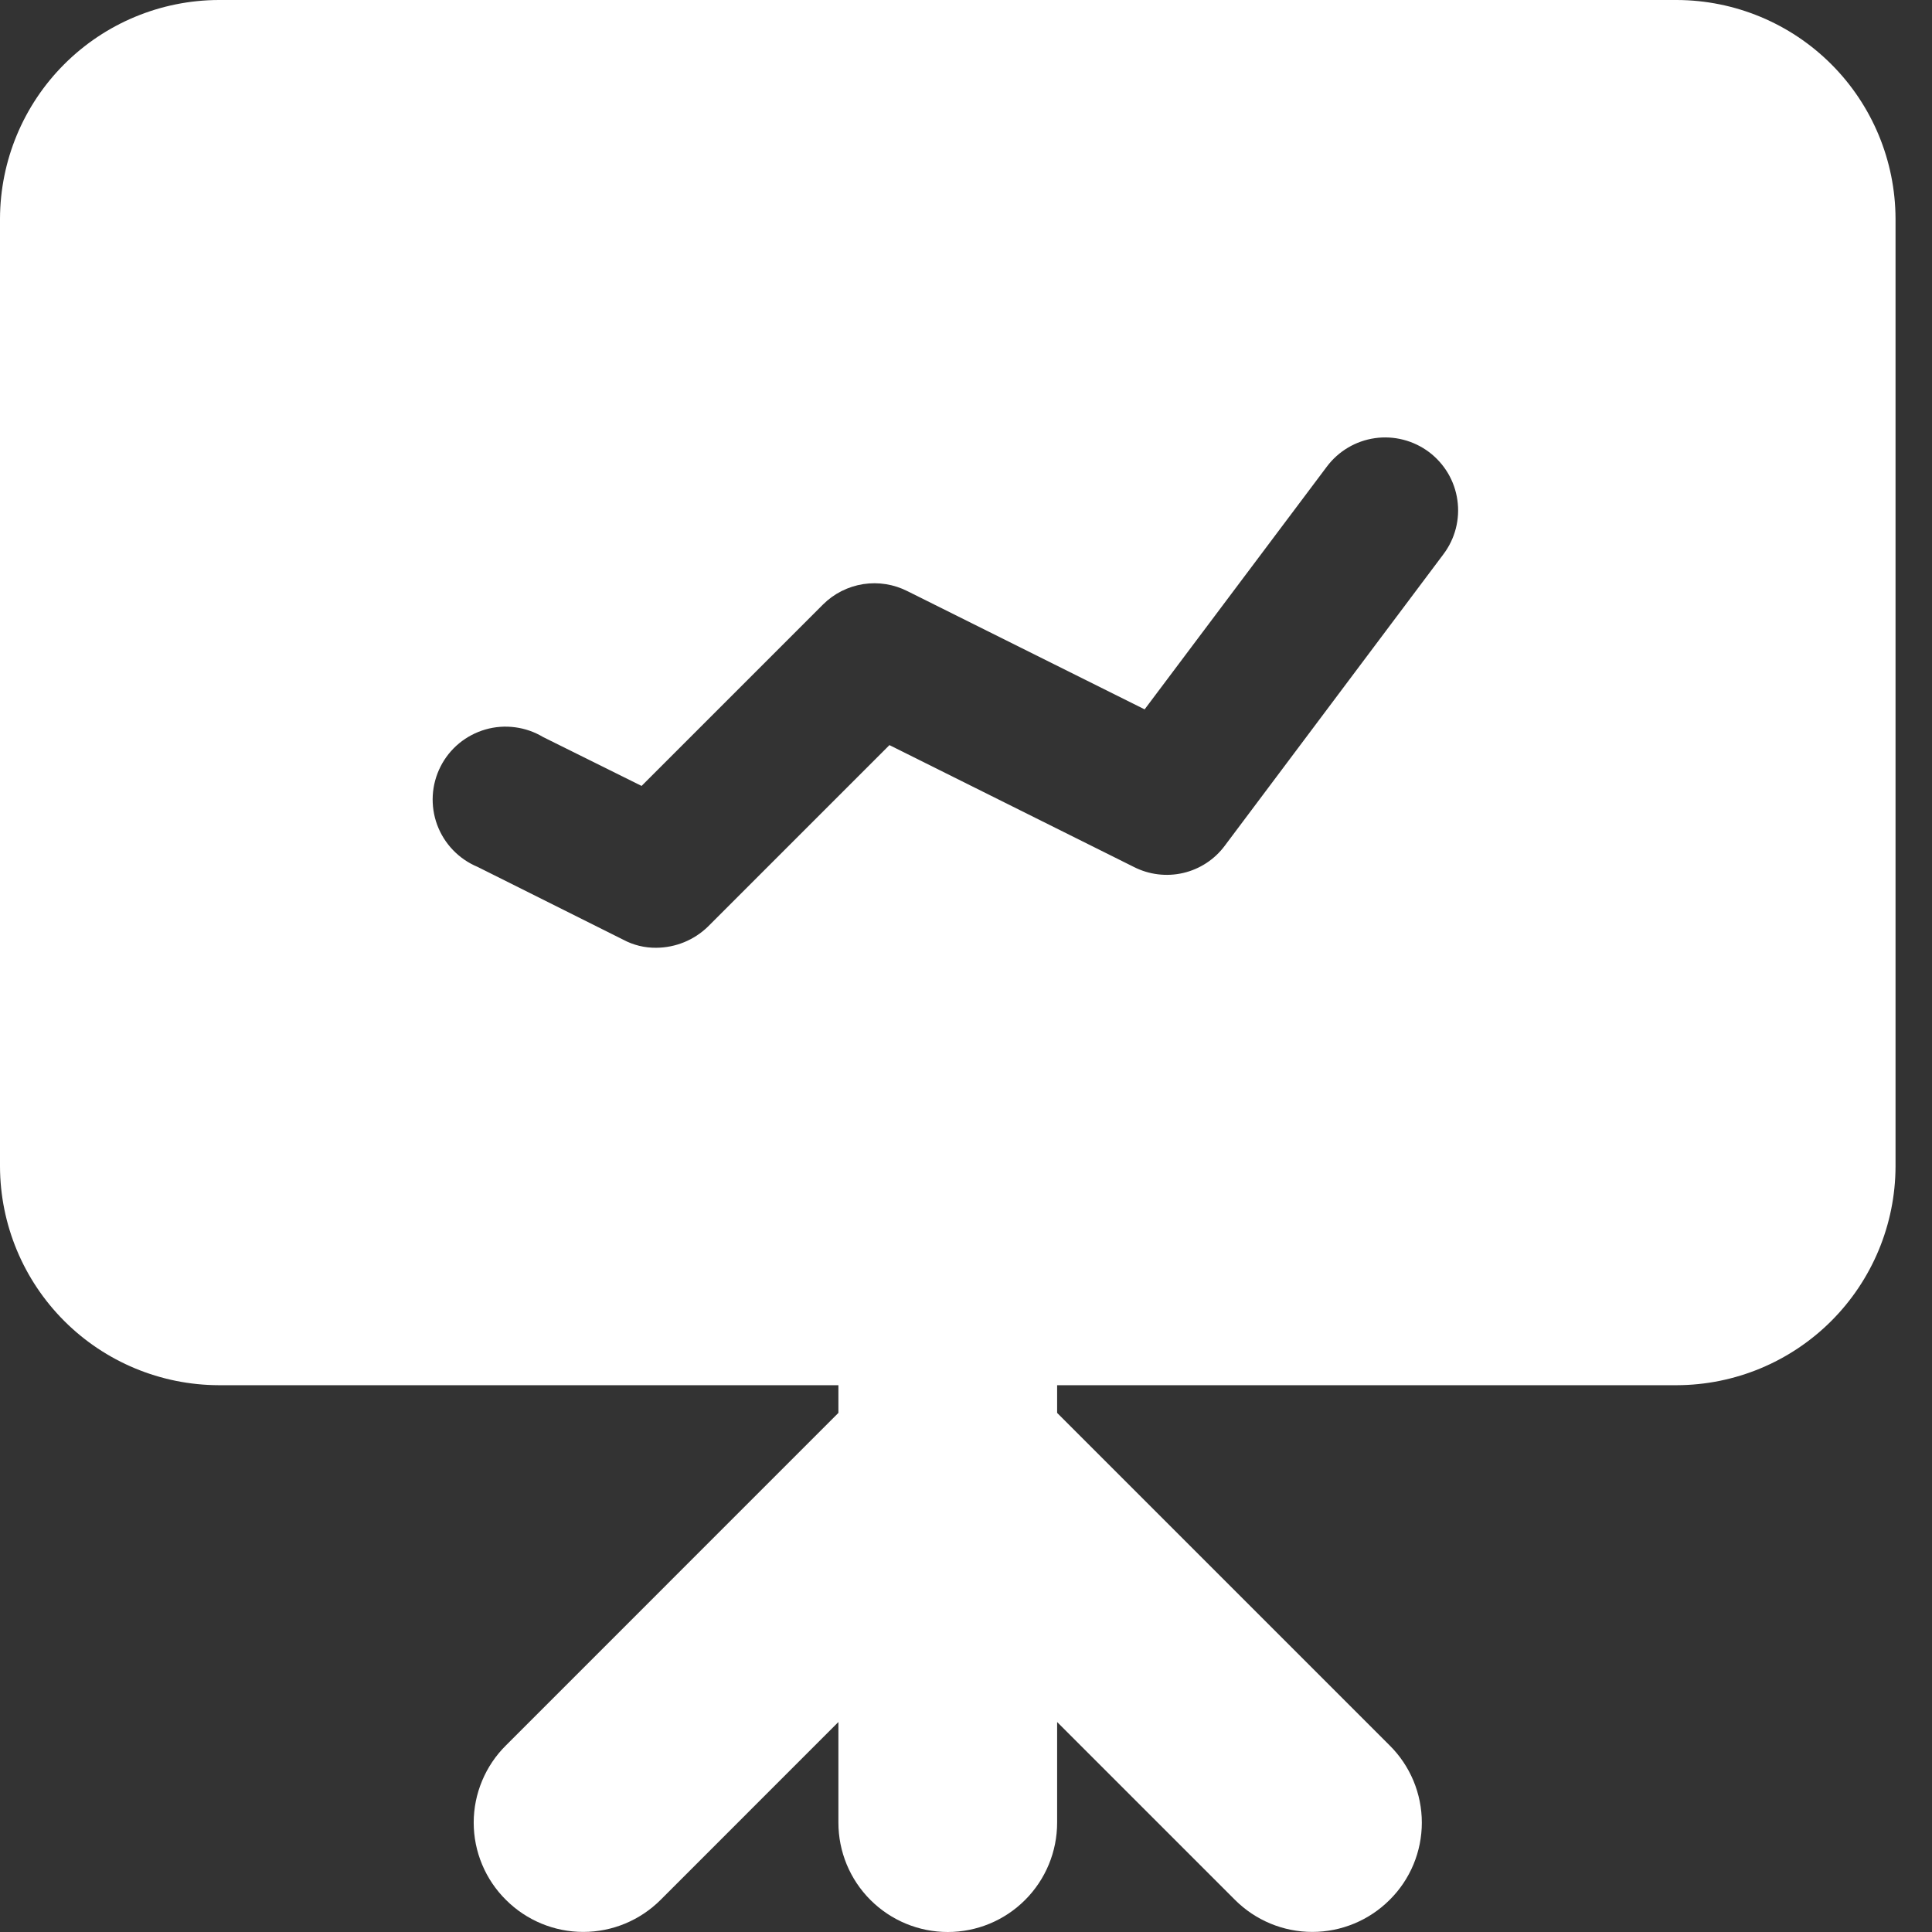 <svg width="48" height="48" viewBox="0 0 48 48" fill="none" xmlns="http://www.w3.org/2000/svg">
<rect x="0" y="0" width="48" height="48" fill="#333333" stroke="none"/>
<path d="M41.66 0H5.434C3.994 0.004 2.614 0.578 1.596 1.596C0.578 2.614 0.004 3.994 0 5.434V28.981C0.004 30.421 0.578 31.801 1.596 32.819C2.614 33.837 3.994 34.411 5.434 34.415H20.83V35.103L12.571 43.363C12.317 43.614 12.115 43.913 11.978 44.243C11.84 44.572 11.769 44.926 11.769 45.283C11.769 45.64 11.84 45.994 11.978 46.323C12.115 46.653 12.317 46.952 12.571 47.203C13.08 47.712 13.771 47.998 14.491 47.998C15.211 47.998 15.901 47.712 16.411 47.203L20.83 42.783V45.283C20.83 46.004 21.116 46.695 21.626 47.204C22.136 47.714 22.827 48 23.547 48C24.268 48 24.959 47.714 25.468 47.204C25.978 46.695 26.264 46.004 26.264 45.283V42.783L30.684 47.203C31.193 47.712 31.884 47.998 32.604 47.998C33.324 47.998 34.014 47.712 34.524 47.203C34.778 46.952 34.979 46.653 35.117 46.323C35.254 45.994 35.325 45.64 35.325 45.283C35.325 44.926 35.254 44.572 35.117 44.243C34.979 43.913 34.778 43.614 34.524 43.363L26.264 35.103V34.415H41.66C43.1 34.411 44.48 33.837 45.498 32.819C46.516 31.801 47.09 30.421 47.094 28.981V5.434C47.09 3.994 46.516 2.614 45.498 1.596C44.48 0.578 43.1 0.004 41.66 0ZM35.864 13.766L30.43 21.011C30.176 21.353 29.809 21.593 29.395 21.689C28.98 21.785 28.544 21.731 28.166 21.537L22.098 18.512L17.588 23.022C17.244 23.357 16.782 23.545 16.302 23.547C16.018 23.55 15.737 23.482 15.487 23.348L11.864 21.537C11.634 21.441 11.427 21.299 11.254 21.119C11.081 20.939 10.948 20.726 10.861 20.492C10.775 20.259 10.738 20.01 10.752 19.761C10.766 19.512 10.832 19.269 10.944 19.047C11.056 18.825 11.213 18.628 11.405 18.469C11.597 18.311 11.82 18.193 12.059 18.124C12.298 18.055 12.549 18.036 12.796 18.069C13.043 18.101 13.281 18.184 13.494 18.312L15.94 19.526L20.45 15.016C20.721 14.747 21.07 14.571 21.448 14.512C21.825 14.454 22.211 14.516 22.551 14.69L28.438 17.624L32.966 11.592C33.254 11.208 33.683 10.954 34.159 10.886C34.394 10.852 34.634 10.866 34.865 10.925C35.095 10.984 35.312 11.088 35.502 11.23C35.692 11.373 35.852 11.552 35.974 11.756C36.095 11.961 36.175 12.188 36.208 12.423C36.242 12.659 36.229 12.898 36.17 13.129C36.111 13.359 36.007 13.576 35.864 13.766V13.766Z" fill="white"/>
</svg>
